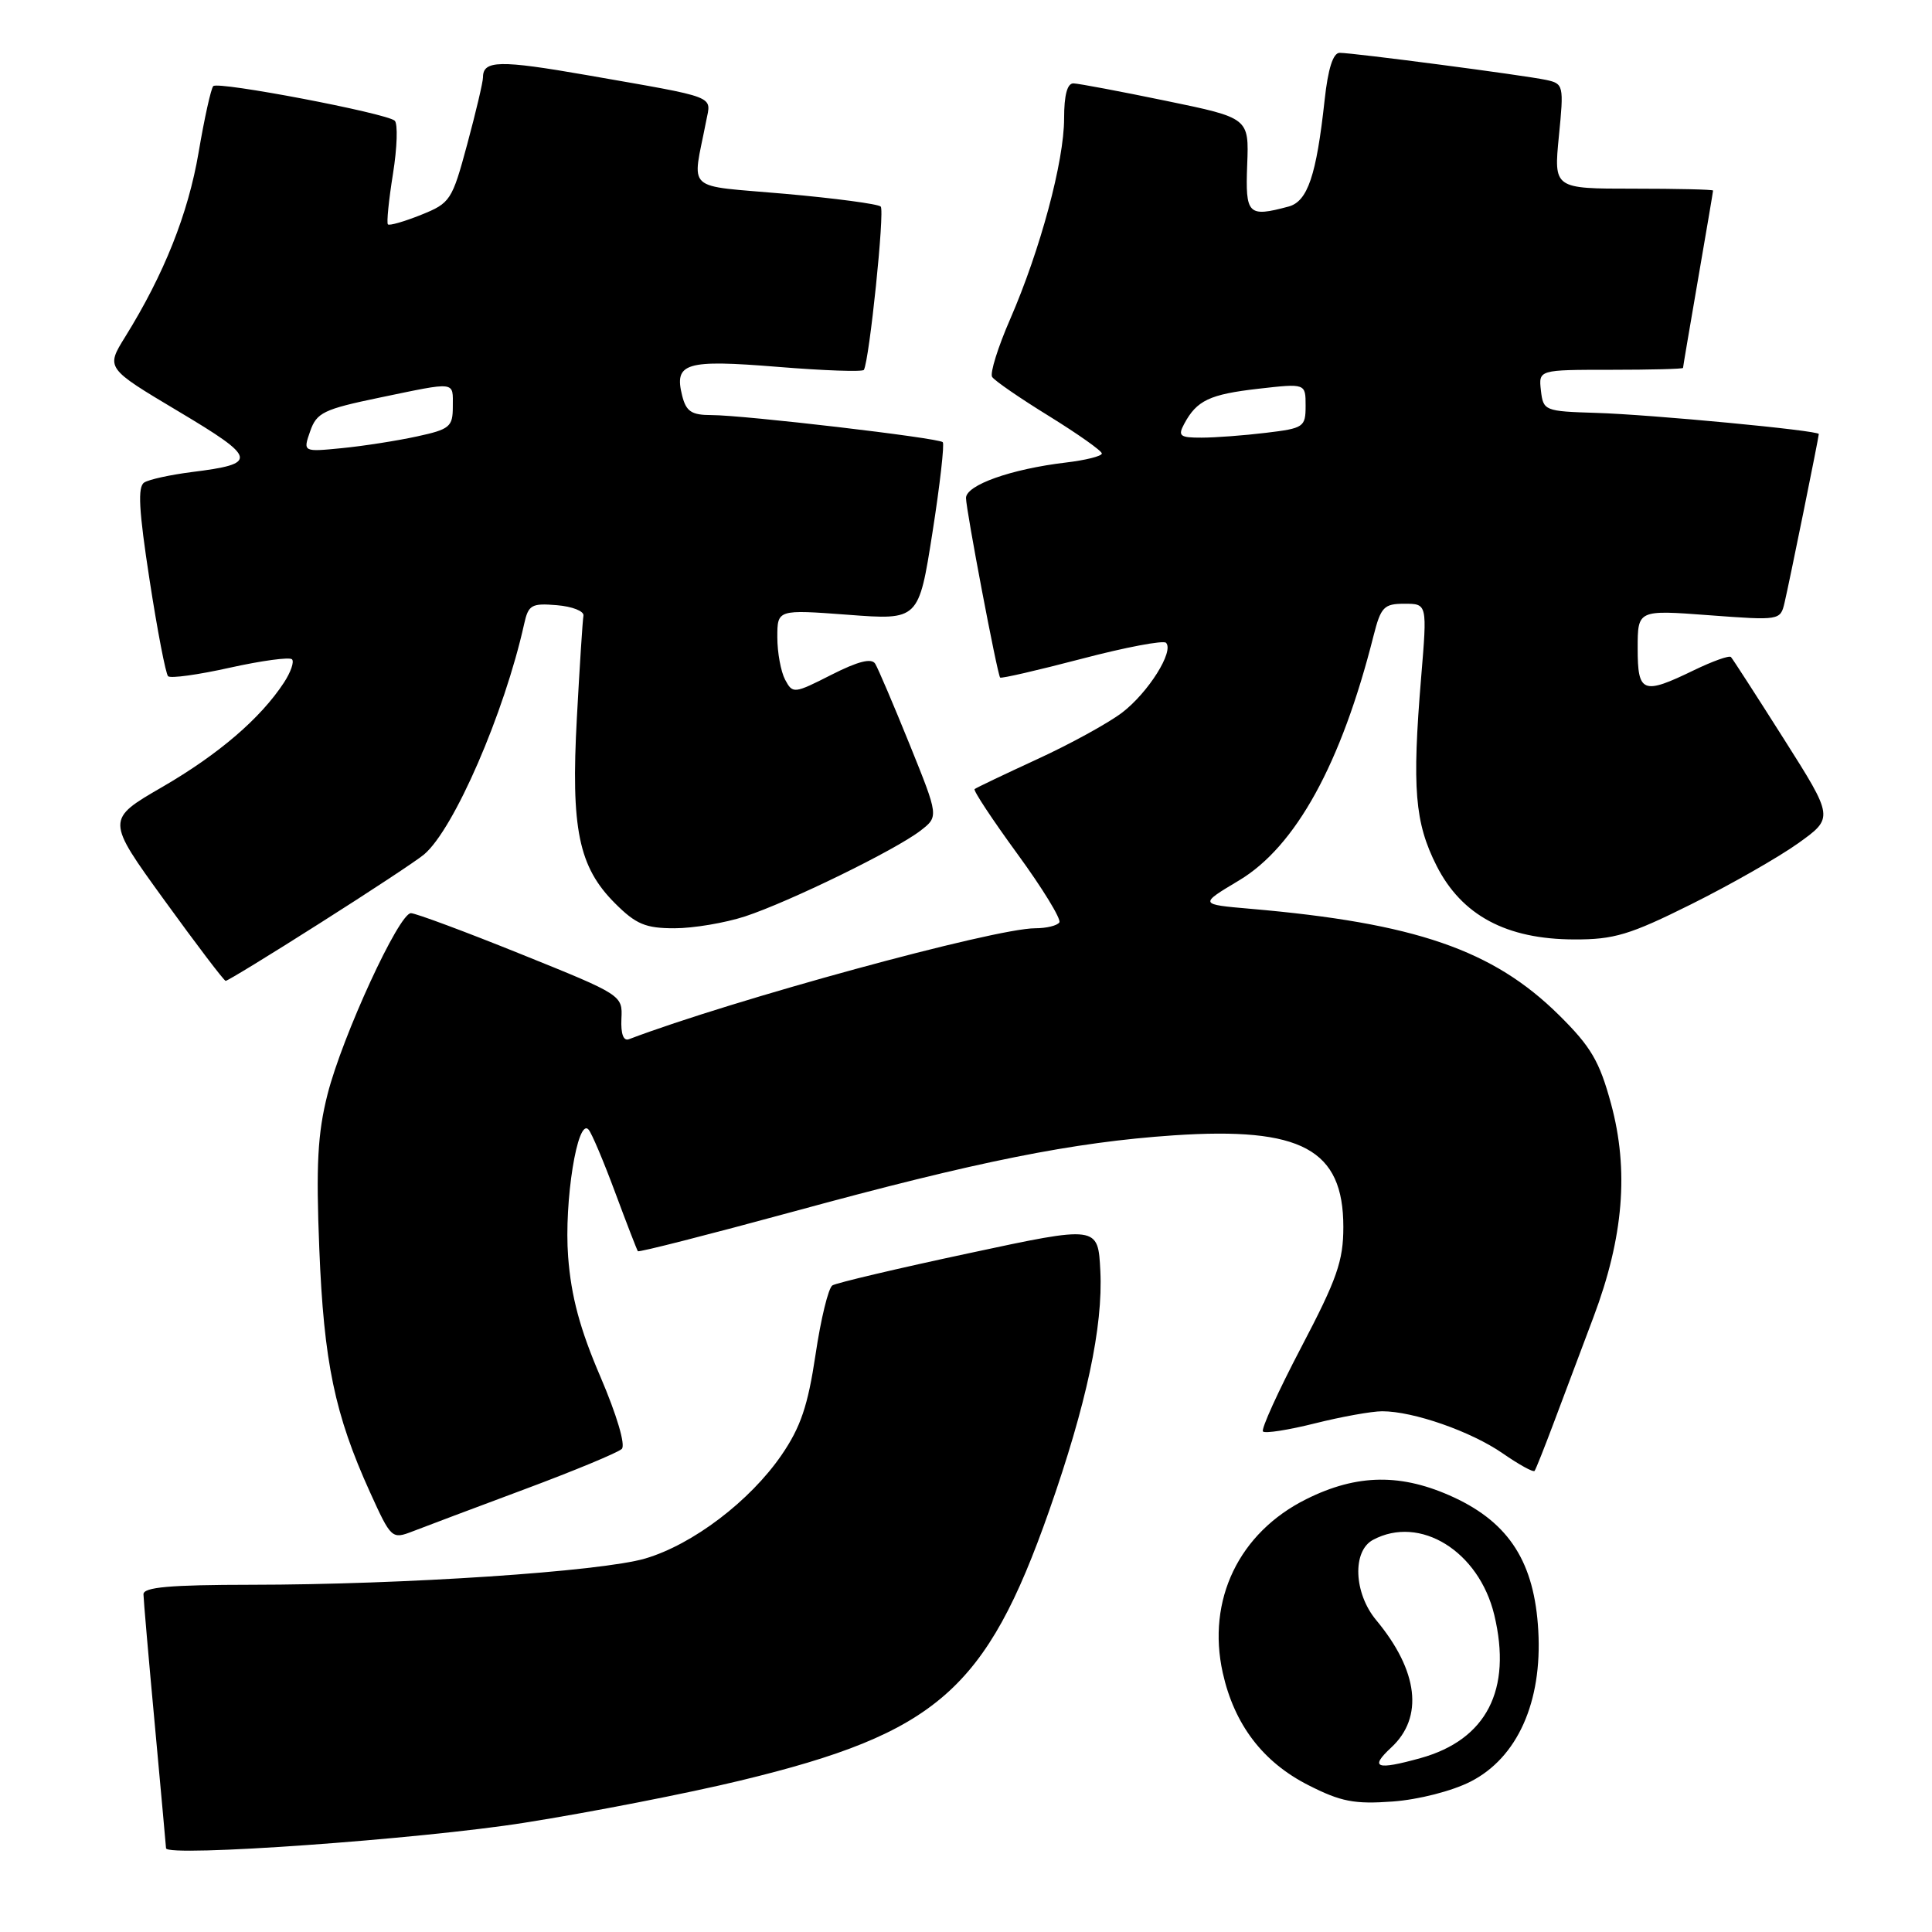 <?xml version="1.0" encoding="UTF-8" standalone="no"?>
<!DOCTYPE svg PUBLIC "-//W3C//DTD SVG 1.1//EN" "http://www.w3.org/Graphics/SVG/1.1/DTD/svg11.dtd" >
<svg xmlns="http://www.w3.org/2000/svg" xmlns:xlink="http://www.w3.org/1999/xlink" version="1.1" viewBox="0 0 256 256">
 <g >
 <path fill="currentColor"
d=" M 69.50 241.52 C 78.30 240.13 91.18 237.61 98.12 235.93 C 124.12 229.65 130.67 223.92 139.01 200.20 C 143.97 186.07 146.17 175.77 145.80 168.41 C 145.50 162.39 145.50 162.39 128.38 166.06 C 118.96 168.07 110.83 169.99 110.30 170.32 C 109.77 170.64 108.76 174.78 108.06 179.51 C 107.05 186.27 106.09 189.11 103.56 192.80 C 99.37 198.90 91.79 204.66 85.50 206.51 C 79.63 208.24 53.51 209.98 33.25 209.99 C 22.52 210.00 19.00 210.31 19.01 211.25 C 19.02 211.94 19.69 219.70 20.51 228.50 C 21.32 237.30 21.99 244.68 22.00 244.90 C 22.01 246.11 55.71 243.71 69.50 241.52 Z  M 194.86 236.07 C 201.06 232.91 204.37 225.53 203.83 216.06 C 203.33 207.08 200.02 201.85 192.69 198.43 C 185.76 195.21 179.85 195.27 173.08 198.65 C 164.17 203.09 159.88 212.00 162.02 221.65 C 163.55 228.51 167.33 233.48 173.36 236.54 C 177.68 238.74 179.47 239.08 184.53 238.71 C 187.97 238.46 192.41 237.32 194.86 236.07 Z  M 69.50 197.34 C 76.10 194.88 81.90 192.47 82.39 191.99 C 82.91 191.48 81.73 187.50 79.56 182.43 C 76.84 176.11 75.68 171.78 75.28 166.52 C 74.73 159.23 76.52 148.04 77.98 149.67 C 78.40 150.13 79.98 153.88 81.51 158.00 C 83.04 162.12 84.40 165.63 84.52 165.79 C 84.65 165.96 93.92 163.59 105.13 160.54 C 129.60 153.86 142.17 151.35 155.50 150.44 C 172.46 149.30 178.00 152.28 178.00 162.58 C 178.00 167.08 177.16 169.49 172.42 178.52 C 169.35 184.38 167.07 189.40 167.35 189.68 C 167.63 189.97 170.74 189.48 174.25 188.60 C 177.76 187.72 181.77 187.00 183.15 187.00 C 187.28 187.00 194.92 189.67 199.12 192.58 C 201.27 194.07 203.17 195.12 203.34 194.90 C 203.51 194.68 204.65 191.80 205.89 188.50 C 207.13 185.20 209.49 178.90 211.15 174.51 C 215.13 163.93 215.86 155.07 213.47 146.25 C 211.94 140.62 210.82 138.70 206.57 134.50 C 197.83 125.86 187.52 122.31 165.69 120.42 C 158.88 119.83 158.88 119.83 164.18 116.66 C 171.69 112.17 177.73 101.19 182.00 84.25 C 182.97 80.42 183.38 80.00 186.10 80.00 C 189.12 80.00 189.12 80.00 188.31 89.75 C 187.09 104.47 187.46 109.00 190.36 114.73 C 193.69 121.29 199.60 124.46 208.59 124.48 C 213.86 124.50 215.96 123.87 224.09 119.82 C 229.27 117.24 235.64 113.61 238.25 111.75 C 242.99 108.36 242.99 108.36 236.38 97.93 C 232.74 92.19 229.59 87.30 229.36 87.06 C 229.14 86.82 226.93 87.61 224.45 88.81 C 217.67 92.10 217.00 91.84 217.00 85.91 C 217.00 80.81 217.00 80.81 226.45 81.52 C 235.82 82.22 235.91 82.21 236.46 79.87 C 237.09 77.21 241.00 57.93 241.00 57.51 C 241.00 57.04 218.78 54.93 211.50 54.71 C 204.67 54.50 204.49 54.43 204.18 51.75 C 203.87 49.00 203.87 49.00 213.43 49.00 C 218.70 49.00 223.00 48.89 223.01 48.75 C 223.01 48.61 223.91 43.33 225.00 37.00 C 226.09 30.68 226.99 25.39 226.99 25.25 C 227.00 25.11 222.25 25.00 216.44 25.00 C 205.88 25.00 205.88 25.00 206.56 18.05 C 207.23 11.30 207.18 11.09 204.87 10.59 C 201.97 9.97 179.33 7.00 177.51 7.00 C 176.64 7.00 175.97 9.10 175.52 13.25 C 174.43 23.26 173.27 26.69 170.74 27.37 C 165.36 28.81 165.01 28.45 165.26 21.82 C 165.50 15.63 165.50 15.63 154.50 13.36 C 148.45 12.11 142.94 11.07 142.25 11.05 C 141.42 11.02 141.00 12.58 141.00 15.69 C 141.00 21.37 137.85 33.09 133.86 42.27 C 132.23 46.00 131.16 49.44 131.46 49.94 C 131.76 50.43 135.16 52.77 139.01 55.14 C 142.85 57.52 146.00 59.74 146.00 60.09 C 146.00 60.44 143.85 60.98 141.22 61.29 C 133.98 62.15 128.00 64.27 128.00 65.99 C 128.00 67.52 132.13 89.26 132.52 89.78 C 132.64 89.94 137.49 88.82 143.30 87.30 C 149.11 85.77 154.15 84.82 154.50 85.17 C 155.61 86.28 152.15 91.78 148.68 94.43 C 146.85 95.82 141.79 98.60 137.43 100.60 C 133.07 102.61 129.34 104.39 129.14 104.56 C 128.94 104.74 131.50 108.61 134.82 113.16 C 138.14 117.71 140.63 121.78 140.37 122.22 C 140.10 122.65 138.66 123.00 137.17 123.00 C 131.78 123.00 97.02 132.50 83.34 137.70 C 82.61 137.98 82.25 137.01 82.34 135.00 C 82.50 131.87 82.44 131.83 69.04 126.43 C 61.63 123.44 55.07 121.00 54.45 121.00 C 52.86 121.00 45.37 137.27 43.40 145.00 C 42.09 150.17 41.86 154.36 42.31 165.50 C 42.91 180.49 44.35 187.41 49.02 197.71 C 51.83 203.90 51.92 203.98 54.69 202.91 C 56.23 202.31 62.90 199.80 69.50 197.34 Z  M 42.40 122.32 C 49.06 118.10 55.26 114.01 56.19 113.22 C 60.15 109.89 66.84 94.46 69.45 82.69 C 70.01 80.15 70.42 79.91 73.78 80.19 C 75.83 80.36 77.41 80.98 77.31 81.58 C 77.20 82.17 76.81 88.24 76.44 95.08 C 75.63 109.83 76.67 114.87 81.49 119.69 C 84.27 122.47 85.53 123.00 89.37 123.00 C 91.88 123.00 96.08 122.29 98.72 121.43 C 104.61 119.49 118.63 112.64 121.95 110.08 C 124.39 108.20 124.39 108.20 120.53 98.64 C 118.40 93.38 116.35 88.57 115.97 87.95 C 115.49 87.17 113.70 87.62 110.17 89.41 C 105.21 91.93 105.04 91.95 104.03 90.06 C 103.47 89.00 103.00 86.47 103.00 84.45 C 103.00 80.76 103.00 80.76 112.37 81.46 C 121.73 82.17 121.73 82.17 123.55 70.60 C 124.55 64.24 125.16 58.83 124.92 58.59 C 124.35 58.02 98.56 55.00 94.27 55.00 C 91.63 55.00 90.92 54.53 90.39 52.43 C 89.30 48.08 90.82 47.62 103.04 48.61 C 109.16 49.11 114.31 49.29 114.47 49.01 C 115.20 47.70 117.25 27.92 116.70 27.37 C 116.36 27.03 110.65 26.27 104.01 25.68 C 90.49 24.48 91.72 25.62 93.57 16.04 C 94.23 12.61 95.33 13.03 77.74 9.95 C 66.21 7.94 64.00 7.98 64.00 10.24 C 64.00 10.86 63.06 14.85 61.91 19.11 C 59.90 26.57 59.67 26.91 55.79 28.47 C 53.57 29.36 51.59 29.93 51.40 29.73 C 51.21 29.54 51.51 26.53 52.07 23.04 C 52.63 19.55 52.73 16.38 52.30 15.99 C 51.16 14.99 28.92 10.75 28.26 11.41 C 27.96 11.71 27.08 15.68 26.31 20.23 C 24.93 28.32 21.74 36.34 16.59 44.63 C 14.02 48.77 14.02 48.77 23.63 54.50 C 34.11 60.75 34.26 61.45 25.41 62.55 C 22.60 62.91 19.77 63.52 19.12 63.93 C 18.22 64.48 18.39 67.58 19.82 76.85 C 20.85 83.55 21.96 89.29 22.27 89.60 C 22.58 89.92 26.27 89.41 30.47 88.47 C 34.67 87.54 38.37 87.04 38.69 87.36 C 39.01 87.68 38.53 89.06 37.63 90.44 C 34.52 95.19 28.98 99.94 21.52 104.27 C 14.04 108.60 14.04 108.60 21.77 119.27 C 26.02 125.14 29.68 129.96 29.90 129.97 C 30.12 129.99 35.75 126.55 42.40 122.32 Z  M 184.35 231.55 C 188.67 227.55 187.94 221.39 182.35 214.67 C 179.38 211.10 179.16 205.52 181.93 204.04 C 188.16 200.70 195.97 205.55 198.00 213.99 C 200.38 223.91 196.97 230.53 188.22 232.96 C 182.35 234.59 181.44 234.25 184.35 231.55 Z  M 156.91 56.17 C 158.58 53.05 160.28 52.25 166.75 51.51 C 173.00 50.80 173.00 50.80 173.00 53.76 C 173.00 56.59 172.76 56.75 167.75 57.35 C 164.86 57.70 161.02 57.99 159.21 57.99 C 156.34 58.00 156.05 57.77 156.91 56.17 Z  M 41.10 57.14 C 41.96 54.67 42.88 54.23 50.28 52.69 C 60.61 50.55 60.00 50.48 60.00 53.90 C 60.00 56.55 59.59 56.89 55.25 57.83 C 52.64 58.40 48.17 59.10 45.32 59.38 C 40.14 59.89 40.14 59.89 41.10 57.14 Z "/>
</g>
</svg>
